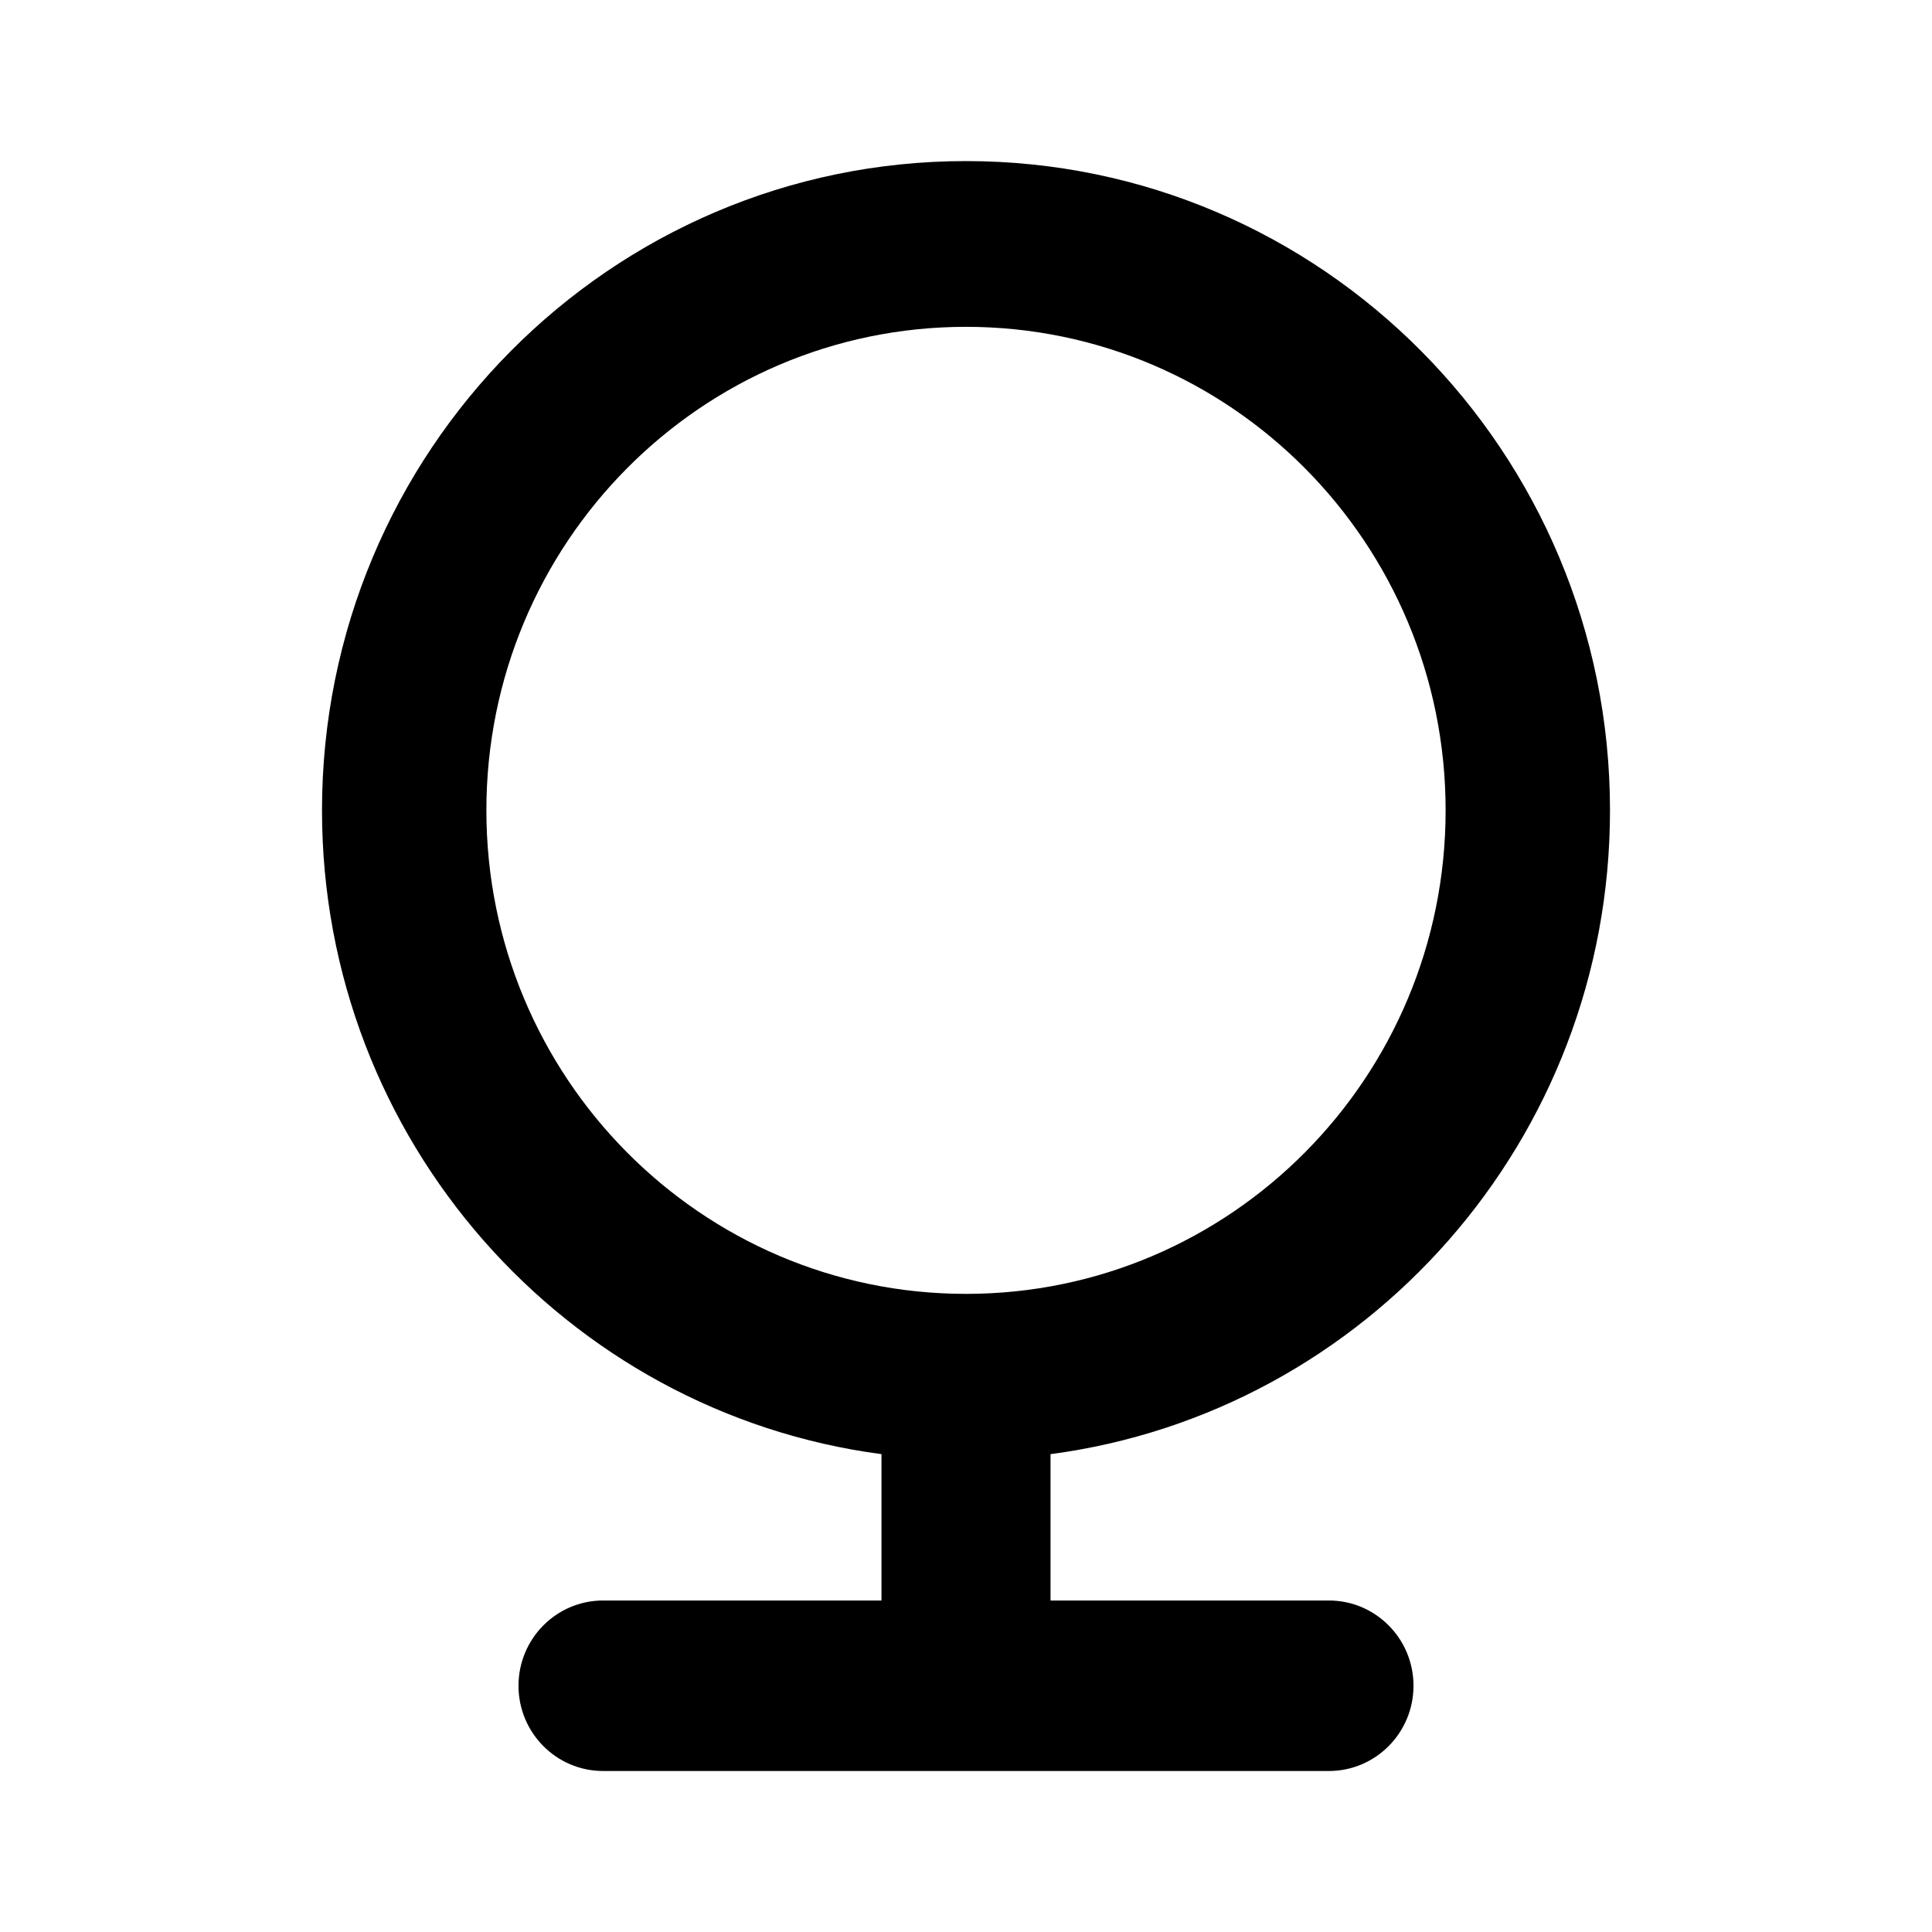 <svg width="24" height="24" viewBox="0 0 24 24" fill="none" xmlns="http://www.w3.org/2000/svg">
<path fill-rule="evenodd" clip-rule="evenodd" d="M12 2.001C7.582 2.001 4 5.612 4 10.066C4 14.162 7.028 17.545 10.95 18.064V19.882H7.492C6.912 19.882 6.441 20.356 6.441 20.941C6.441 21.526 6.912 22 7.492 22H16.508C17.088 22 17.559 21.526 17.559 20.941C17.559 20.356 17.088 19.882 16.508 19.882H13.05V18.064C16.972 17.545 20 14.162 20 10.066C20 5.612 16.418 2.001 12 2.001ZM6.042 10.066C6.042 6.749 8.71 4.06 12 4.06C15.29 4.06 17.958 6.749 17.958 10.066C17.958 13.384 15.29 16.073 12 16.073C8.71 16.073 6.042 13.384 6.042 10.066Z" fill="black"/>
</svg>

